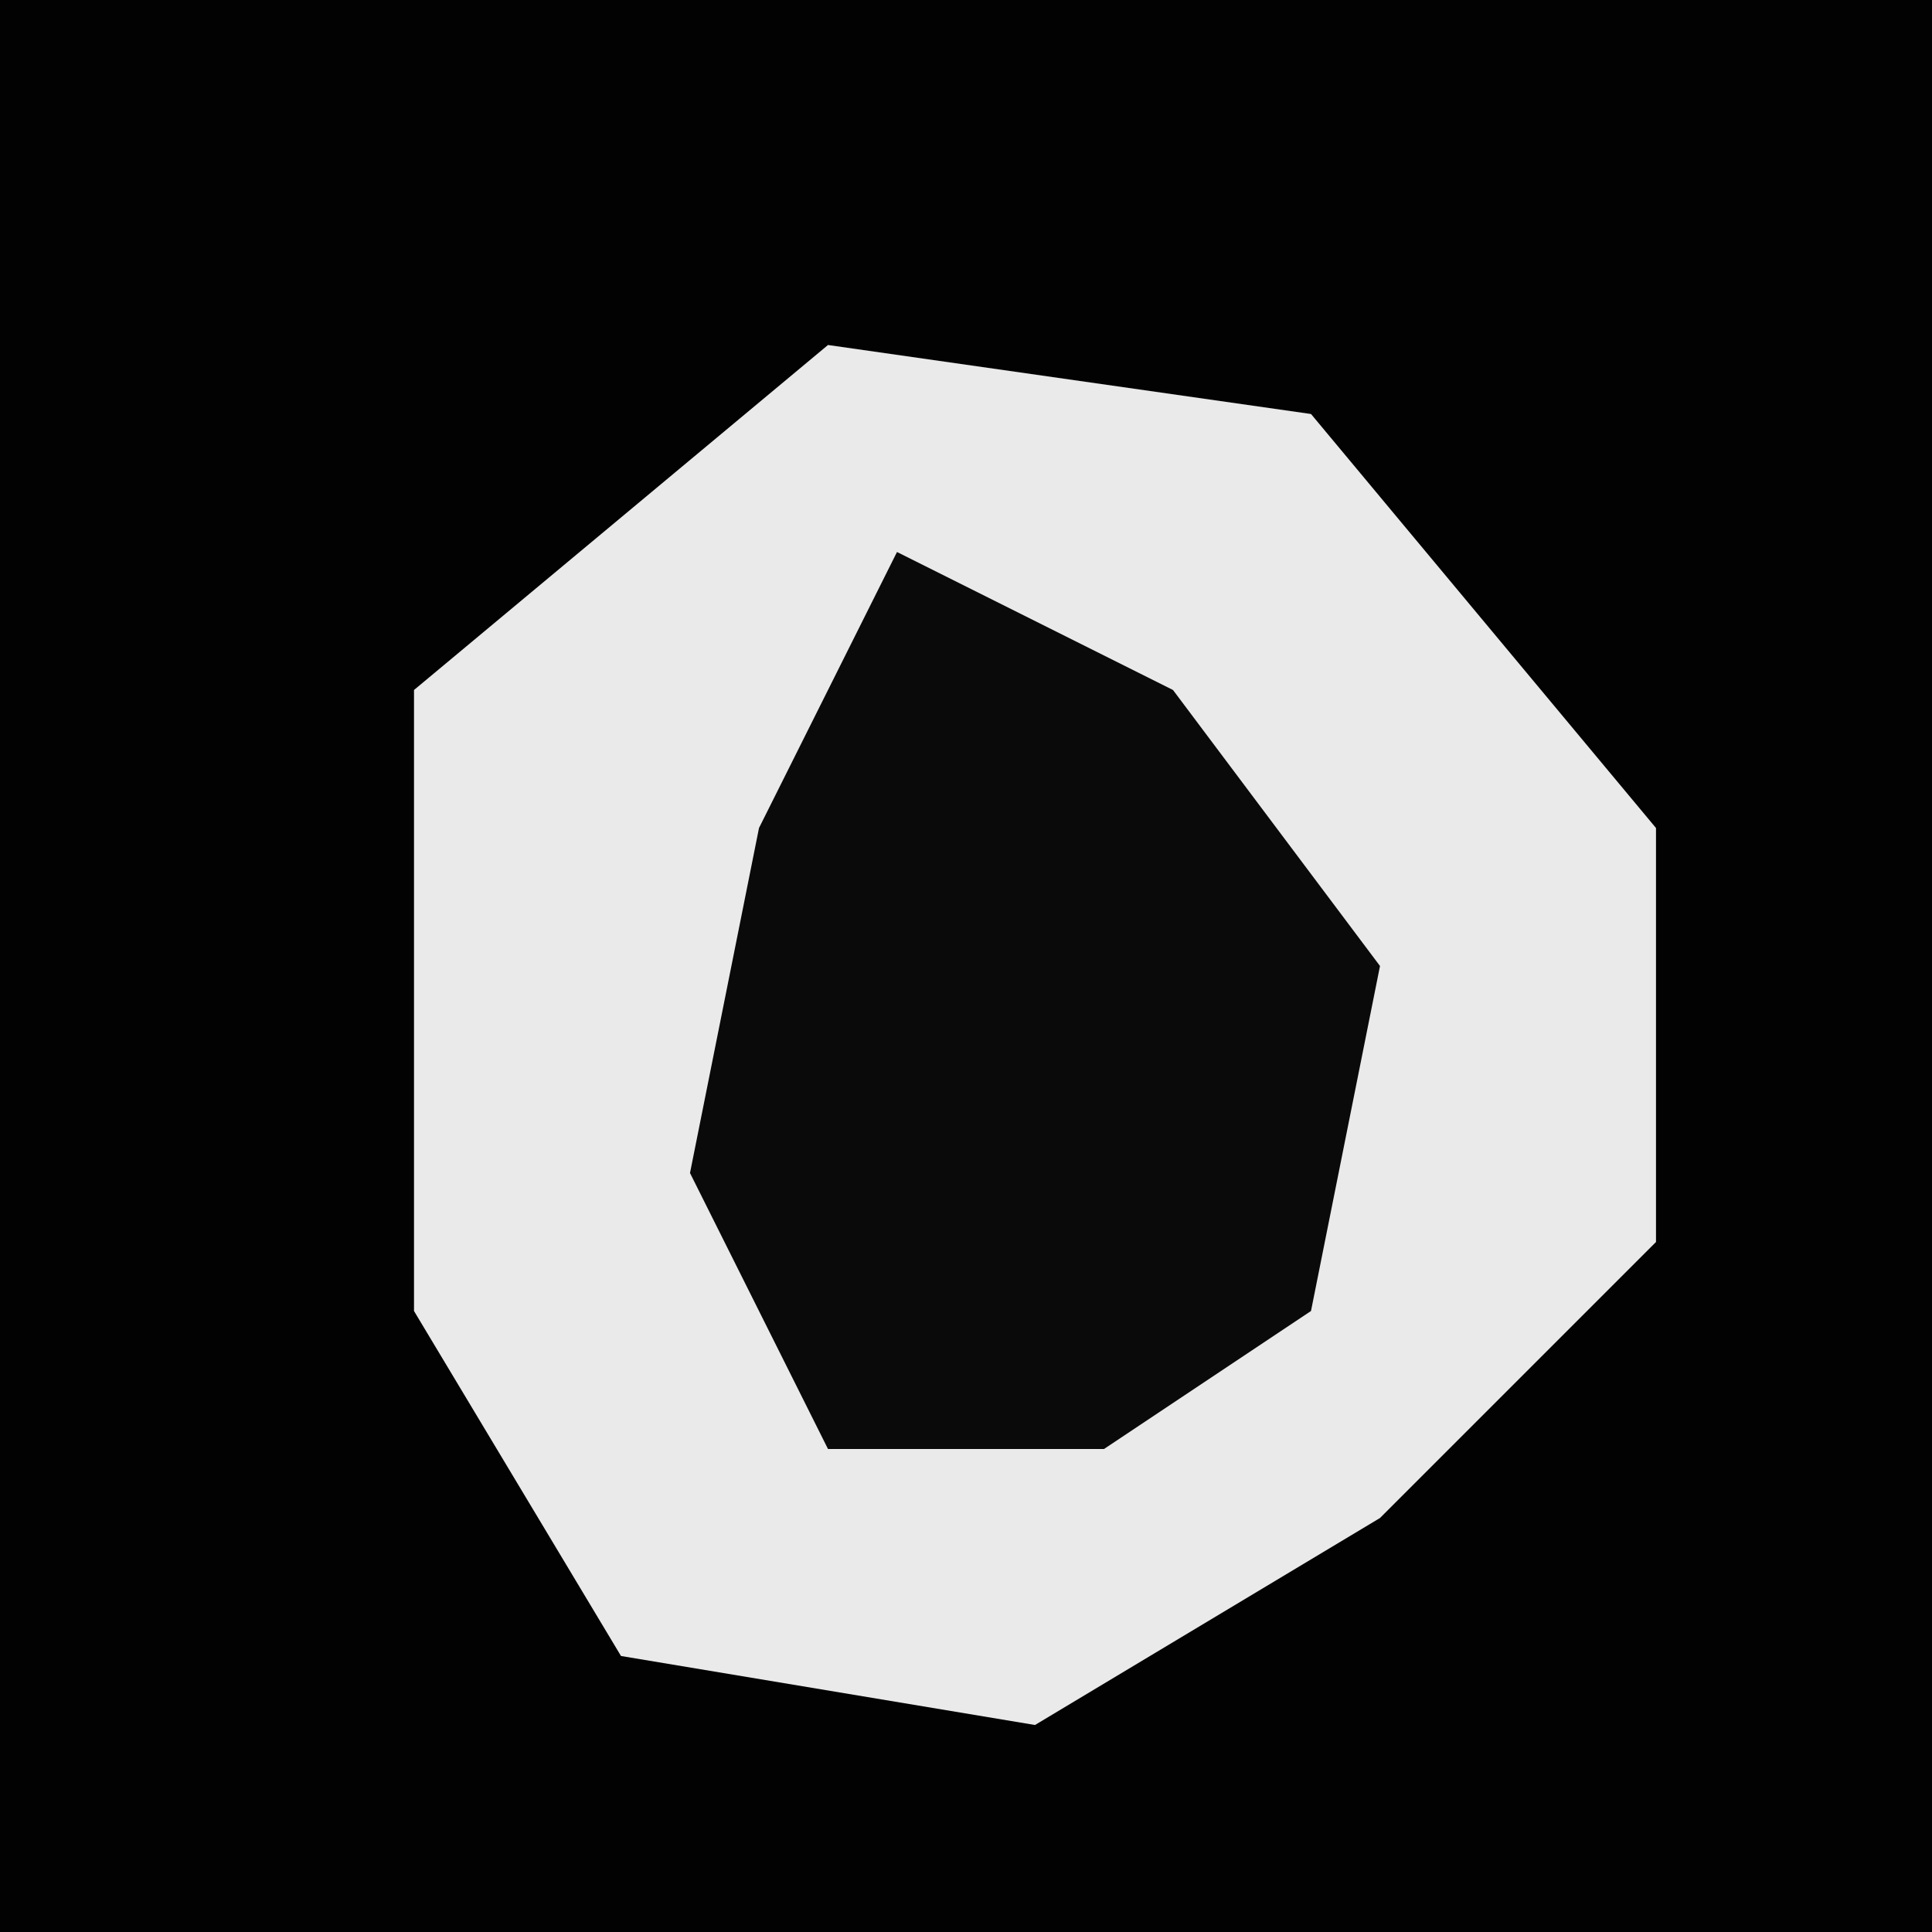 <?xml version="1.0" encoding="UTF-8"?>
<svg version="1.1" xmlns="http://www.w3.org/2000/svg" width="28" height="28">
<path d="M0,0 L28,0 L28,28 L0,28 Z " fill="#020202" transform="translate(0,0)"/>
<path d="M0,0 L7,1 L12,7 L12,13 L8,17 L3,20 L-3,19 L-6,14 L-6,5 Z " fill="#EAEAEA" transform="translate(12,5)"/>
<path d="M0,0 L4,2 L7,6 L6,11 L3,13 L-1,13 L-3,9 L-2,4 Z " fill="#0A0A0A" transform="translate(13,8)"/>
</svg>
